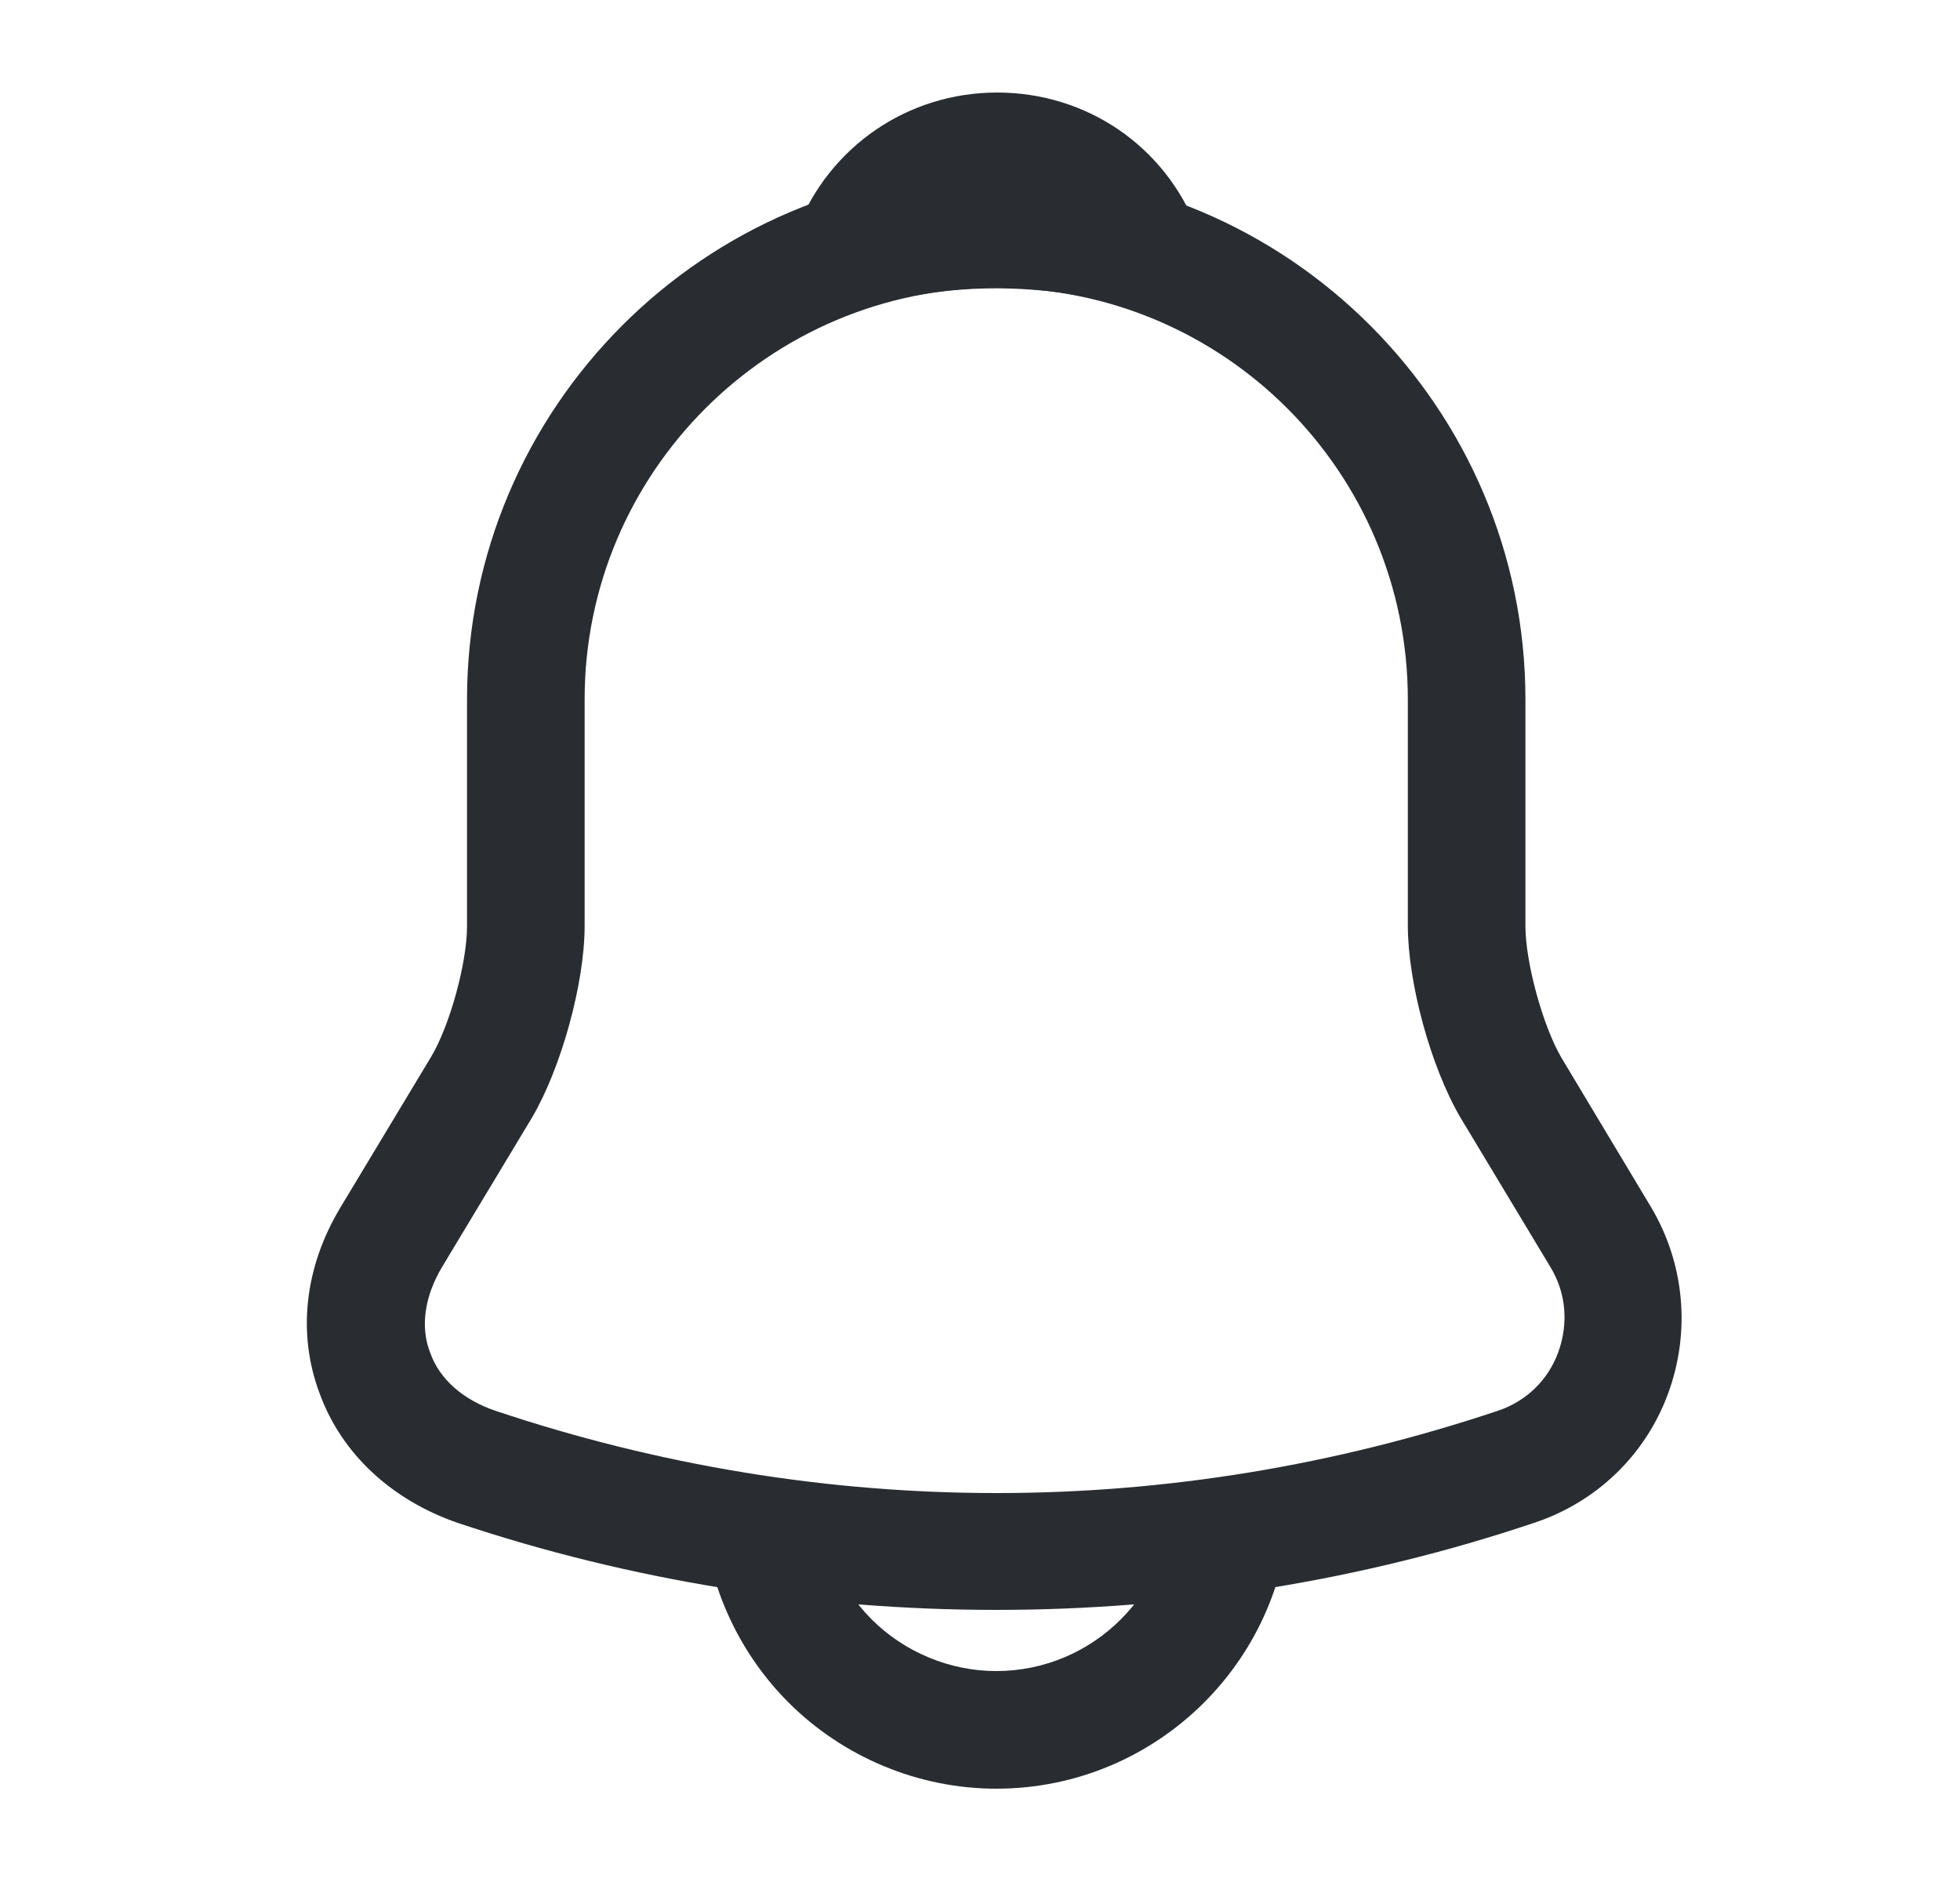 <svg width="25" height="24" viewBox="0 0 25 24" fill="none" xmlns="http://www.w3.org/2000/svg">
<g id="vuesax/outline/notification">
<g id="notification">
<path id="Vector" d="M12.707 20.53C10.377 20.53 8.047 20.16 5.837 19.42C4.997 19.13 4.357 18.54 4.077 17.77C3.787 17 3.887 16.15 4.347 15.39L5.497 13.48C5.737 13.08 5.957 12.28 5.957 11.81V8.92C5.957 5.2 8.987 2.17 12.707 2.17C16.427 2.17 19.457 5.2 19.457 8.92V11.81C19.457 12.27 19.677 13.08 19.917 13.49L21.057 15.39C21.487 16.11 21.567 16.98 21.277 17.77C20.987 18.56 20.357 19.16 19.567 19.42C17.367 20.16 15.037 20.53 12.707 20.53ZM12.707 3.67C9.817 3.67 7.457 6.02 7.457 8.92V11.81C7.457 12.54 7.157 13.62 6.787 14.25L5.637 16.16C5.417 16.53 5.357 16.92 5.487 17.25C5.607 17.59 5.907 17.85 6.317 17.99C10.497 19.39 14.927 19.39 19.107 17.99C19.467 17.87 19.747 17.6 19.877 17.24C20.007 16.88 19.977 16.49 19.777 16.16L18.627 14.25C18.247 13.6 17.957 12.53 17.957 11.8V8.92C17.957 6.02 15.607 3.67 12.707 3.67Z" fill="#292D32"/>
<path id="Vector_2" d="M14.568 3.94C14.498 3.94 14.428 3.93 14.358 3.91C14.068 3.83 13.788 3.77 13.518 3.73C12.668 3.62 11.848 3.68 11.078 3.91C10.798 4 10.498 3.91 10.308 3.7C10.118 3.49 10.058 3.19 10.168 2.92C10.578 1.87 11.578 1.18 12.718 1.18C13.858 1.18 14.858 1.86 15.268 2.92C15.368 3.19 15.318 3.49 15.128 3.7C14.978 3.86 14.768 3.94 14.568 3.94Z" fill="#292D32"/>
<path id="Vector_3" d="M12.707 22.81C11.717 22.81 10.757 22.41 10.057 21.71C9.357 21.01 8.957 20.05 8.957 19.06H10.457C10.457 19.65 10.697 20.23 11.117 20.65C11.537 21.07 12.117 21.31 12.707 21.31C13.947 21.31 14.957 20.3 14.957 19.06H16.457C16.457 21.13 14.777 22.81 12.707 22.81Z" fill="#292D32"/>
</g>
</g>
</svg>
